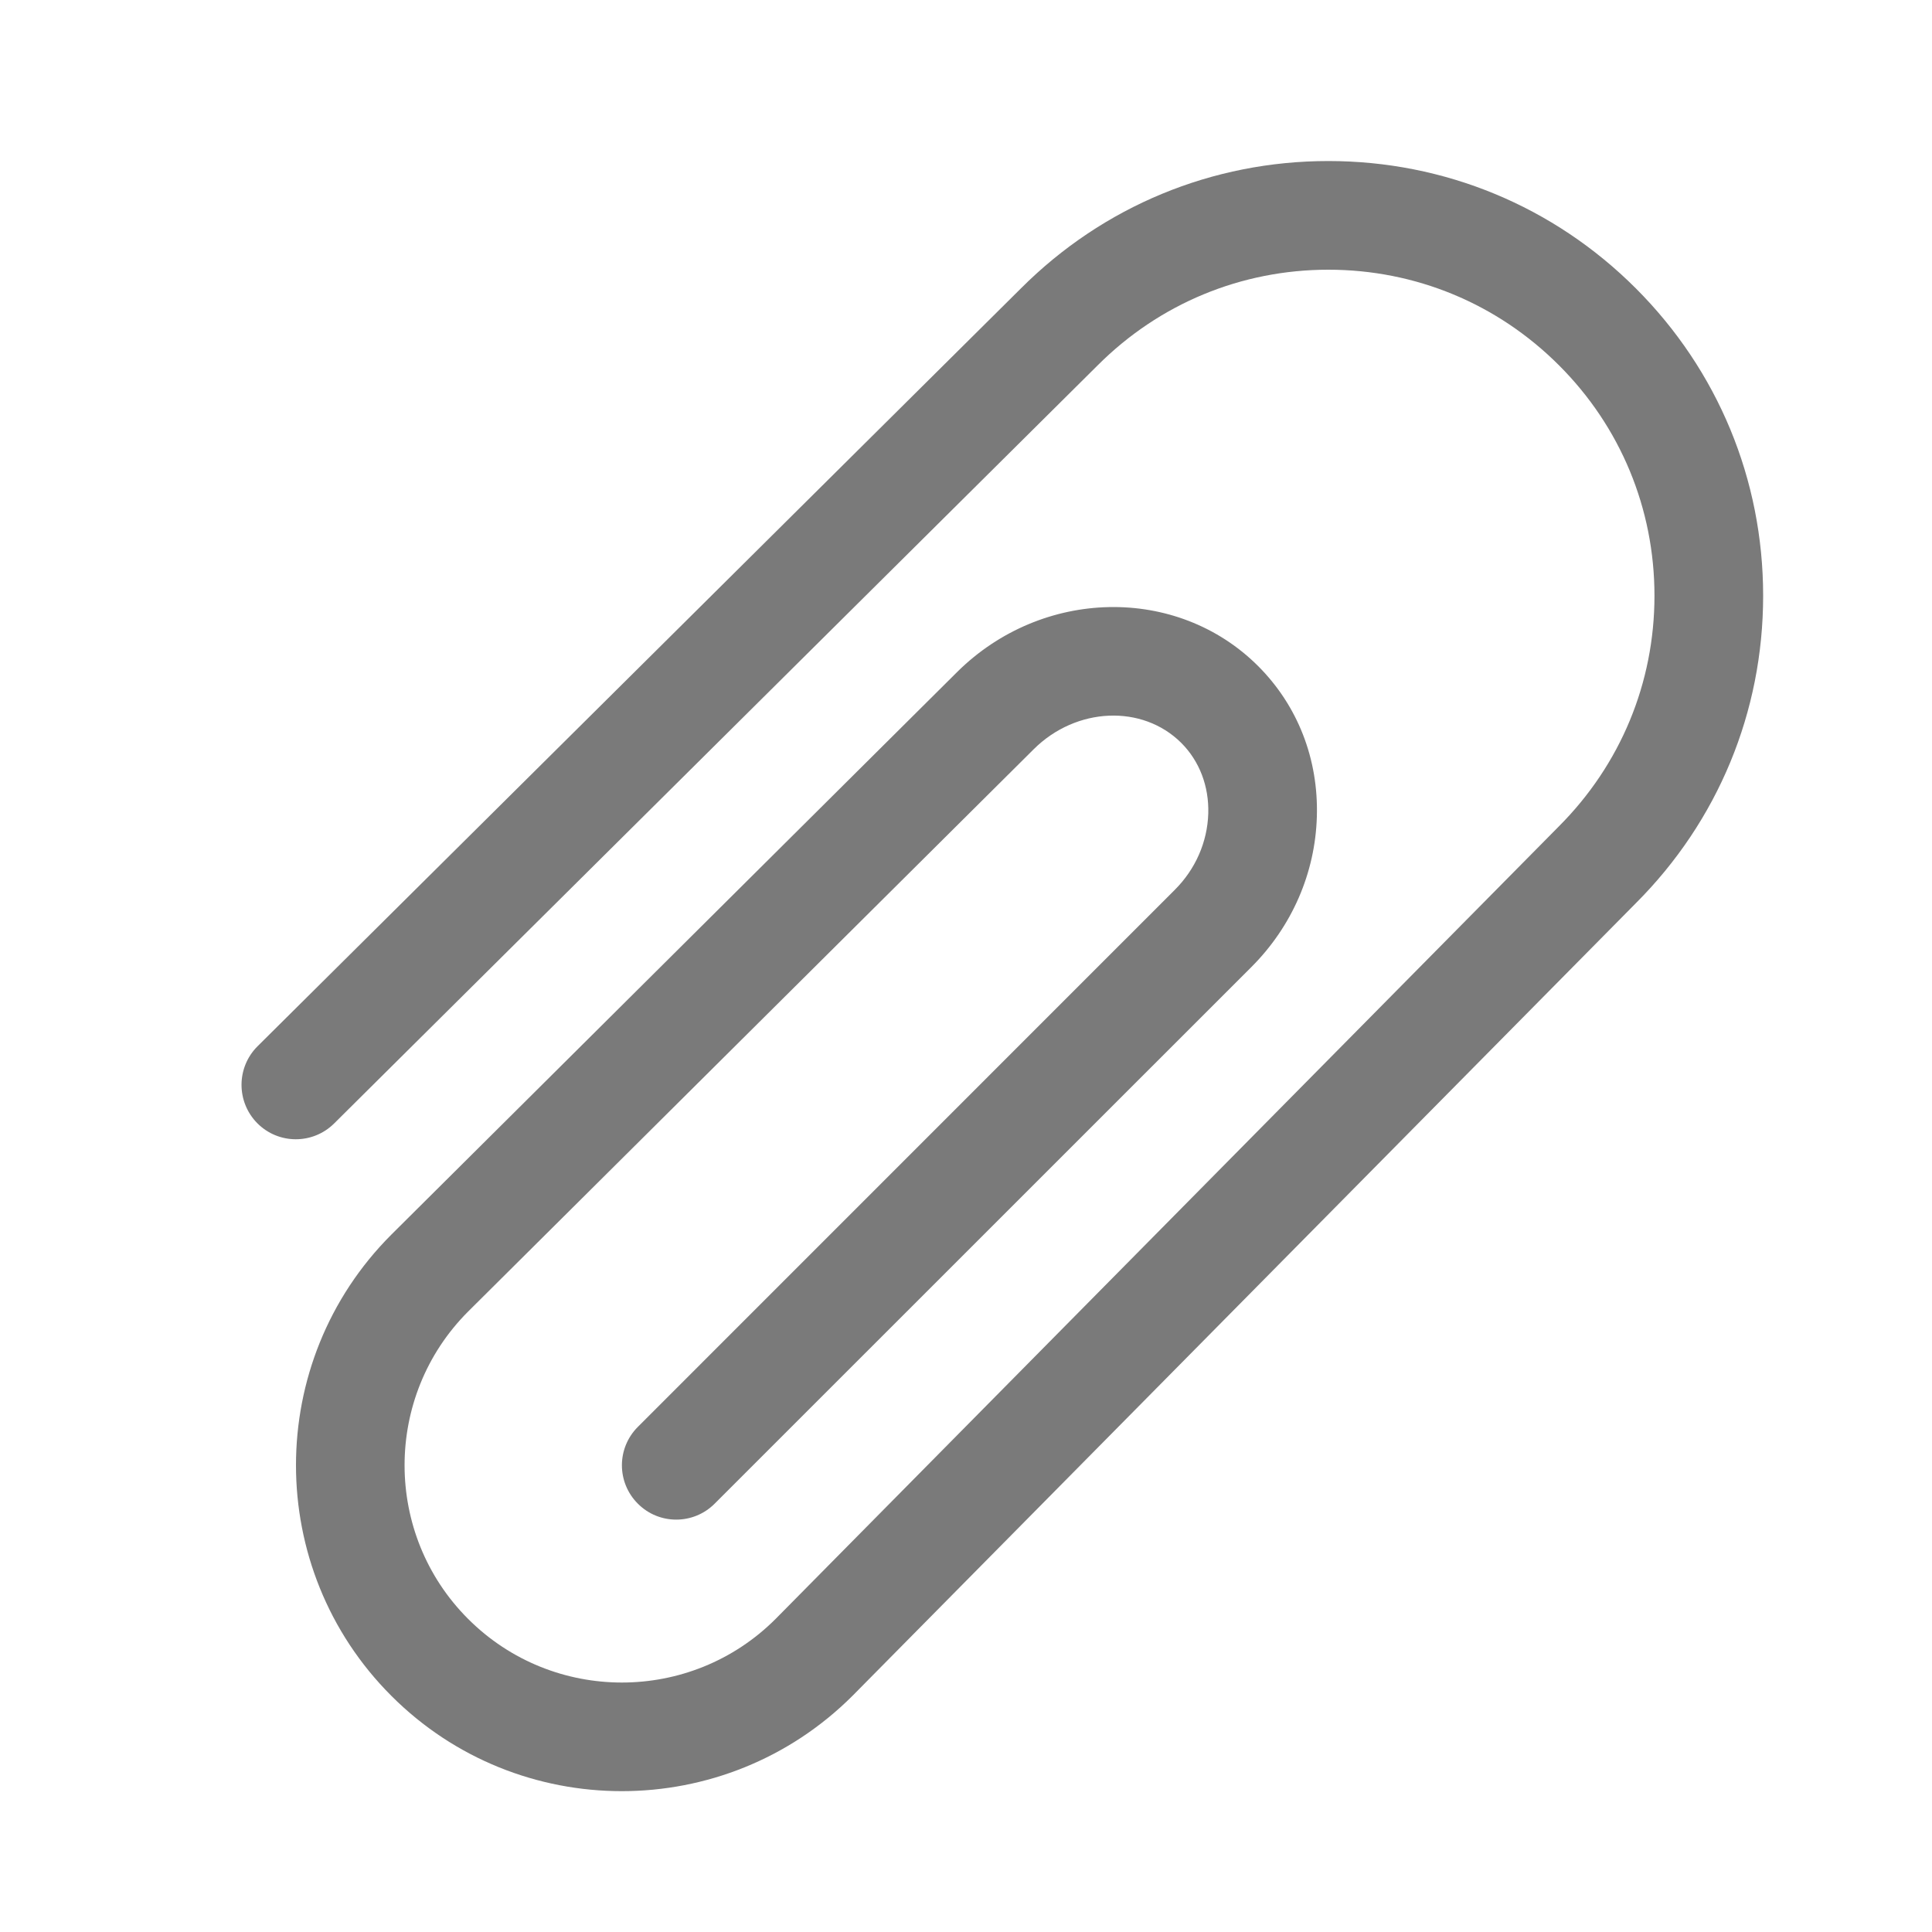 <svg width="20" height="20" viewBox="0 0 20 20" fill="none" xmlns="http://www.w3.org/2000/svg">
<path d="M18.252 6.167C18.252 7.37 17.784 8.5 16.934 9.35L8.827 17.553C8.168 18.212 7.302 18.542 6.437 18.542C5.572 18.542 4.708 18.213 4.051 17.555C2.735 16.239 2.735 14.097 4.051 12.781L9.907 6.958C10.786 6.085 12.184 6.056 13.024 6.895C13.434 7.305 13.65 7.858 13.632 8.454C13.615 9.037 13.375 9.589 12.956 10.009L7.398 15.566C7.178 15.786 6.822 15.786 6.603 15.566C6.383 15.346 6.383 14.991 6.603 14.771L12.16 9.213C12.376 8.998 12.499 8.716 12.508 8.421C12.516 8.139 12.417 7.879 12.228 7.69C11.826 7.29 11.141 7.318 10.701 7.756L4.845 13.578C3.969 14.455 3.969 15.883 4.846 16.759C5.724 17.637 7.151 17.637 8.029 16.759L16.135 8.557C16.776 7.916 17.127 7.069 17.127 6.167C17.127 5.266 16.776 4.418 16.138 3.781C15.5 3.143 14.653 2.792 13.751 2.792C12.849 2.792 12.002 3.143 11.364 3.781L3.459 11.63C3.238 11.849 2.882 11.848 2.663 11.627C2.445 11.406 2.446 11.05 2.666 10.831L10.57 2.984C11.419 2.135 12.549 1.667 13.751 1.667C14.953 1.667 16.084 2.135 16.934 2.985C17.784 3.835 18.252 4.965 18.252 6.167Z" fill="#7A7A7A"/>
</svg>
